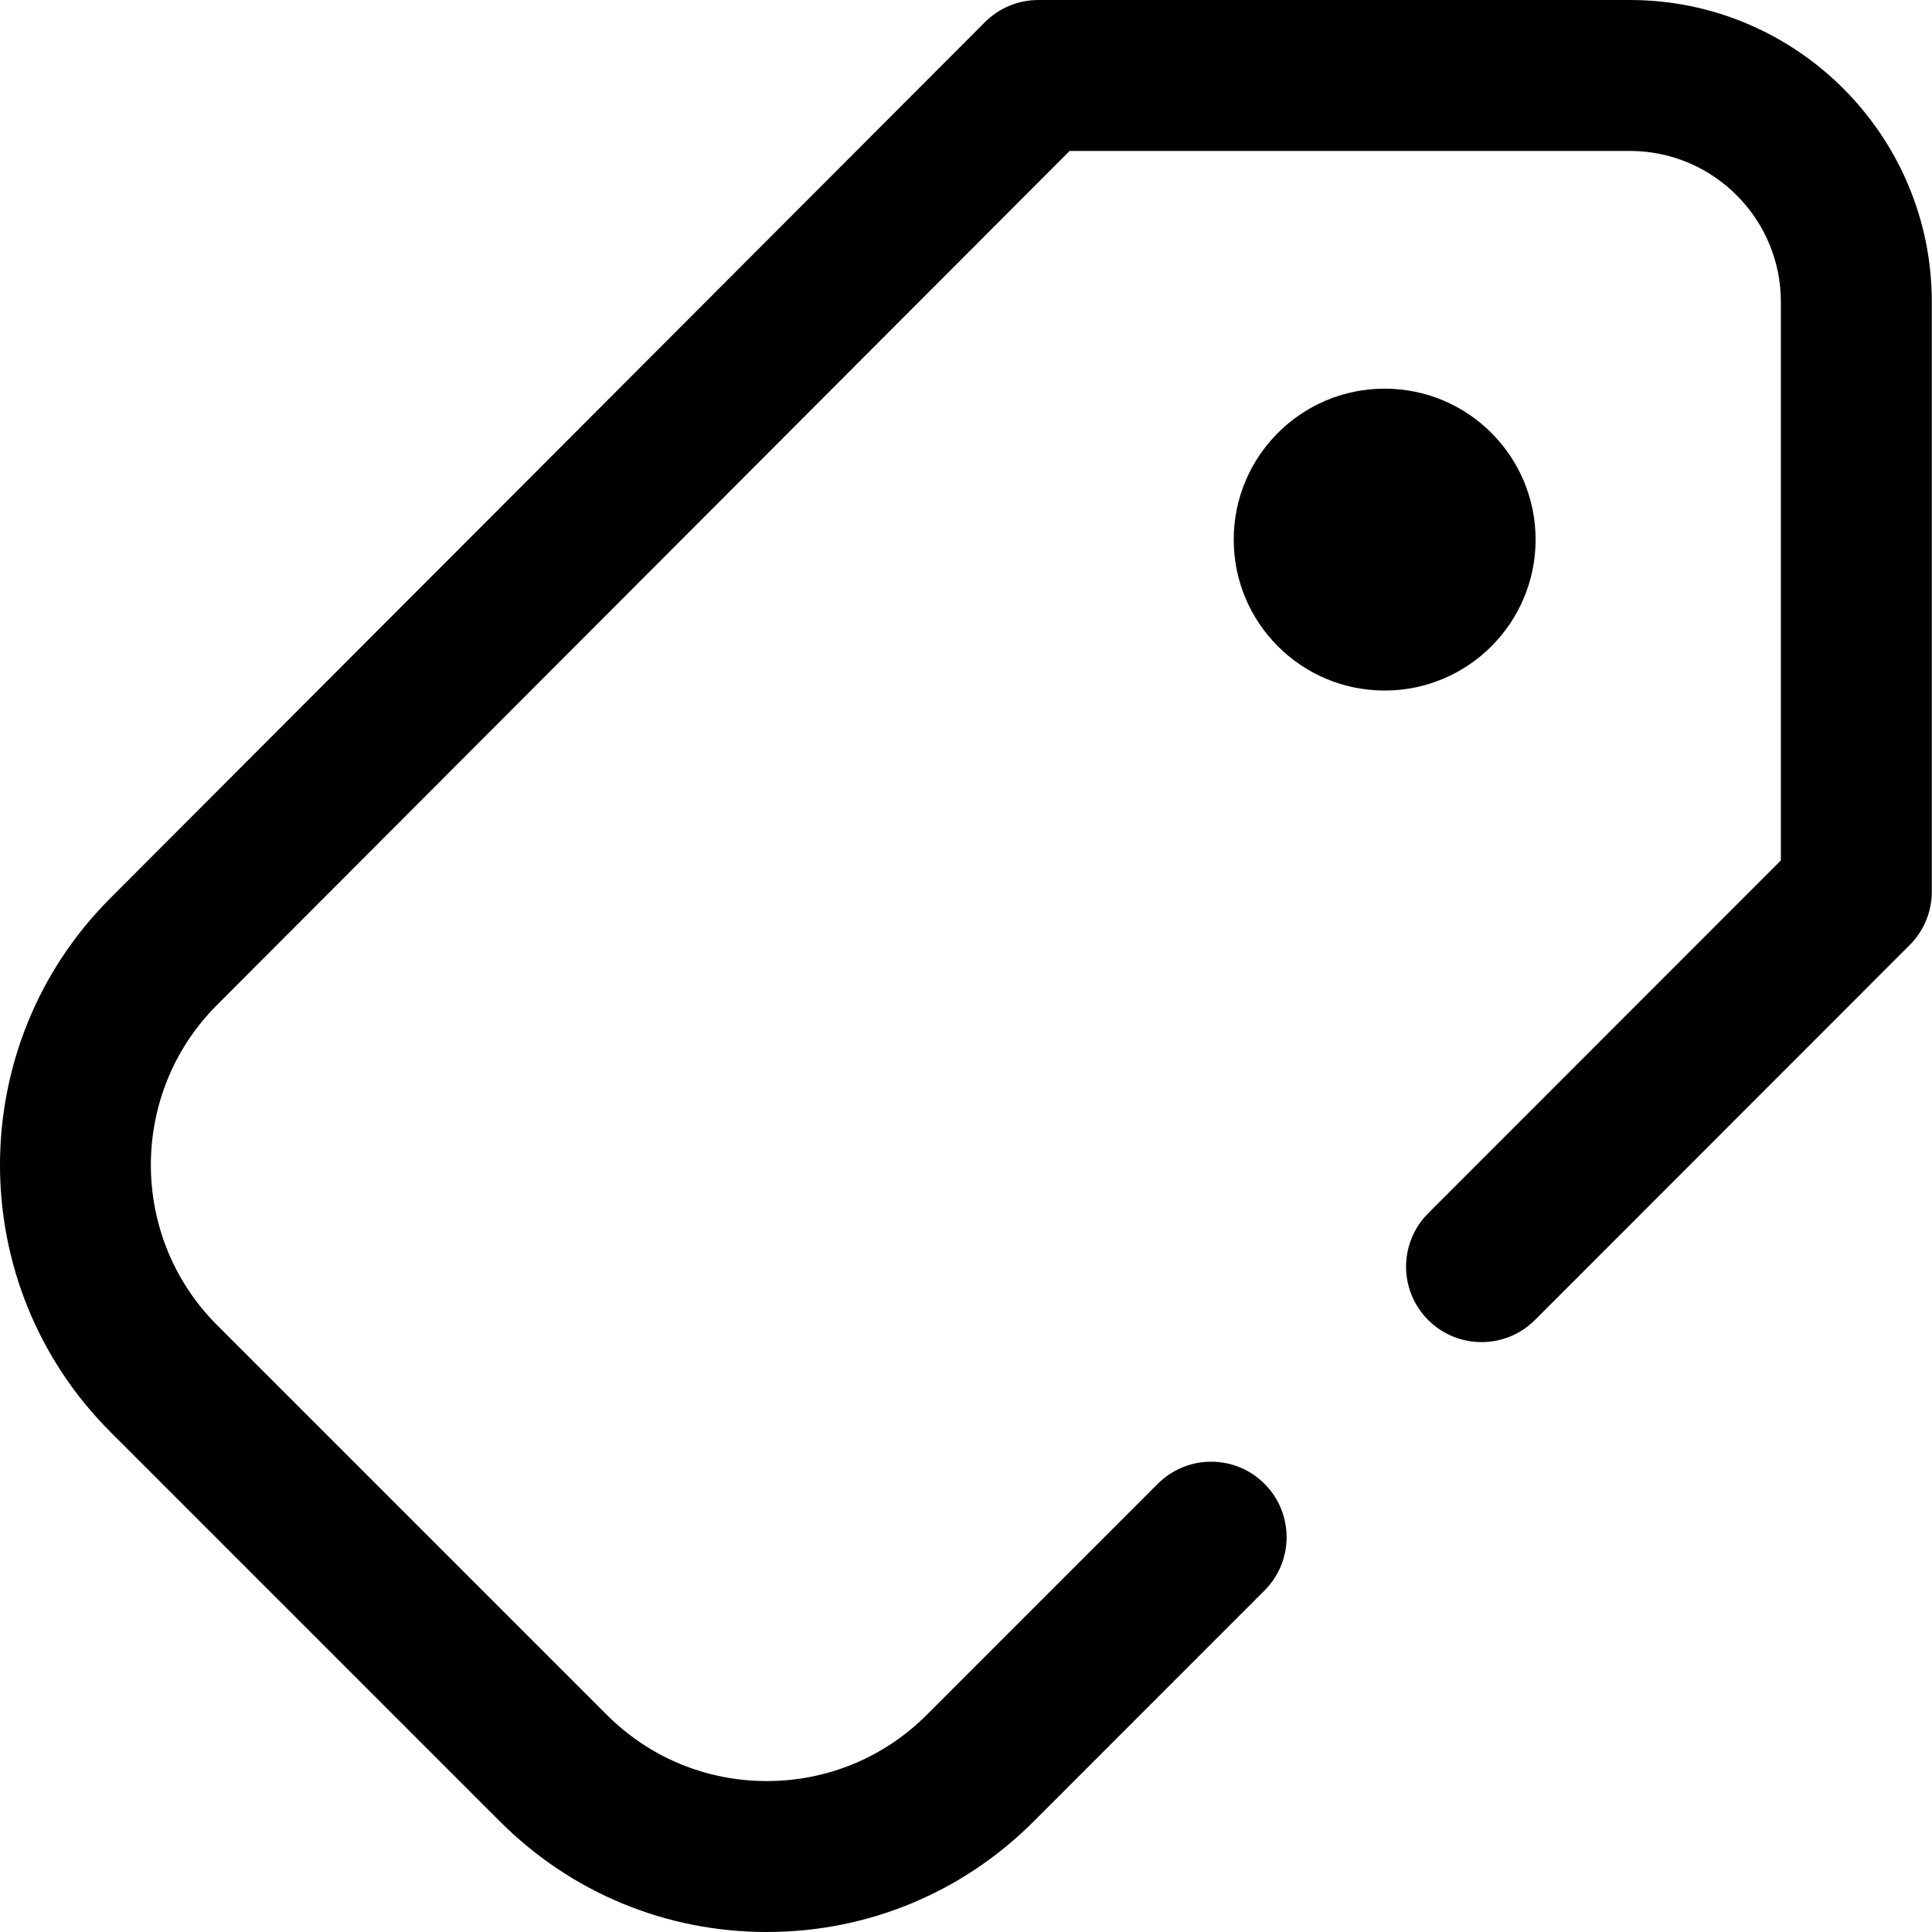 <svg xmlns="http://www.w3.org/2000/svg" width="512" height="512" viewBox="0 0 512 512">
  <path d="M326.949,143 C326.949,120.91 344.855,103 366.949,103 C389.039,103 406.949,120.91 406.949,143 C406.949,165.09 389.039,183 366.949,183 C344.855,183 326.949,165.09 326.949,143 Z M273.922,482.707 L335.109,421.504 C342.918,413.691 342.914,401.031 335.105,393.223 C327.293,385.41 314.629,385.414 306.82,393.227 L245.633,454.426 C234.301,465.758 219.234,472 203.207,472 C187.18,472 172.113,465.758 160.781,454.426 L57.523,351.168 C34.145,327.789 34.129,289.734 57.496,266.336 L283.465,40 L431.949,40 C454.004,40 471.949,57.945 471.949,80 L471.949,228.023 L378.477,321.535 C370.668,329.348 370.672,342.012 378.484,349.82 C386.297,357.629 398.961,357.625 406.77,349.816 L506.094,250.445 C509.844,246.695 511.949,241.609 511.949,236.305 L511.949,80 C511.949,35.887 476.059,-2.84217094e-14 431.949,-2.84217094e-14 L275.172,-2.84217094e-14 C269.863,-2.84217094e-14 264.77,2.113 261.02,5.867 L29.191,238.074 C-9.75,277.066 -9.727,340.484 29.238,379.449 L132.496,482.711 C151.383,501.598 176.496,512 203.207,512 C229.918,512 255.031,501.598 273.922,482.707 L273.922,482.707 Z"/>
</svg>
